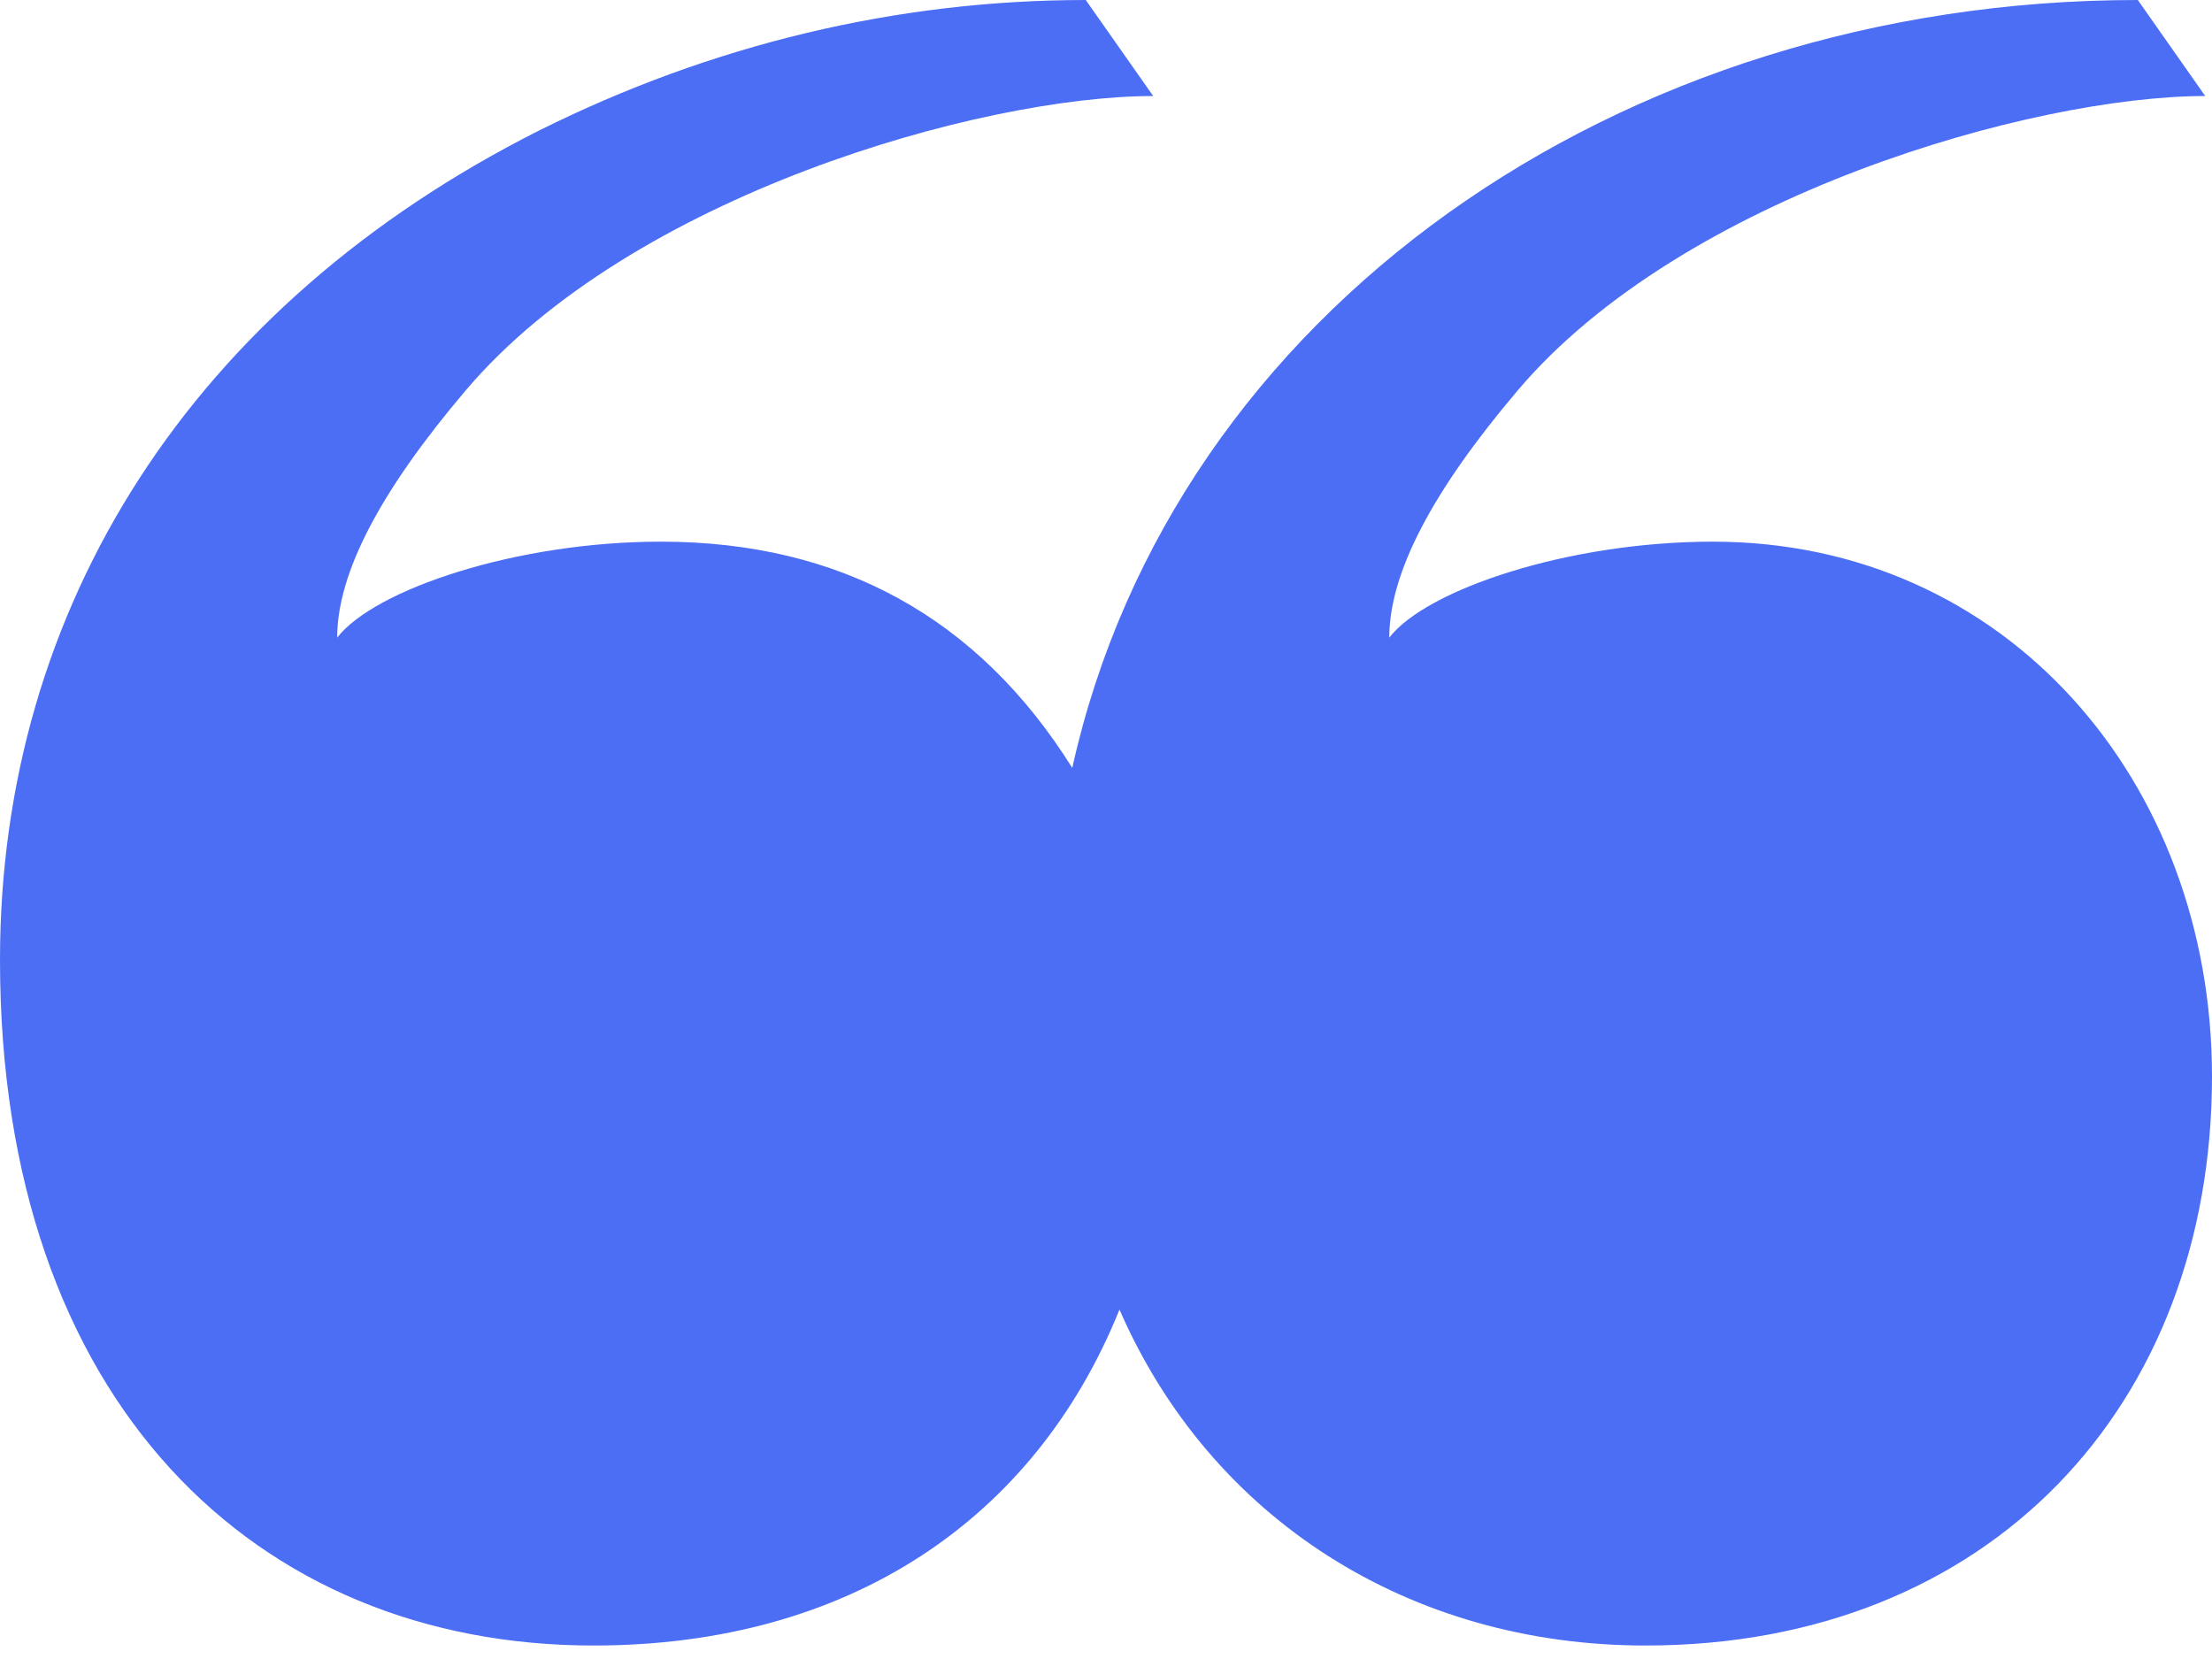 <svg width="32" height="24" viewBox="0 0 32 24" fill="none" xmlns="http://www.w3.org/2000/svg">
<path d="M8.585 23.805C12.293 23.805 14.976 21.97 16.195 18.945C17.512 21.97 20.39 23.805 23.805 23.805C28.78 23.805 32 20.333 32 15.572C32 11.307 29.024 7.836 24.78 7.836C22.683 7.836 20.634 8.53 20.098 9.224C20.098 8.282 20.732 7.092 21.951 5.654C24.341 2.827 29.415 1.389 31.902 1.389L30.927 0C23.415 0 16.976 4.513 15.512 11.109C14.146 8.927 12.146 7.836 9.561 7.836C7.463 7.836 5.415 8.53 4.878 9.224C4.878 8.282 5.512 7.092 6.732 5.654C9.122 2.827 14.195 1.389 16.683 1.389L15.707 0C12.976 0 10.293 0.645 7.805 1.885C2.78 4.414 0 8.778 0 13.886C0 20.284 3.707 23.805 8.585 23.805Z" fill="#4C6EF5"/>
</svg>
